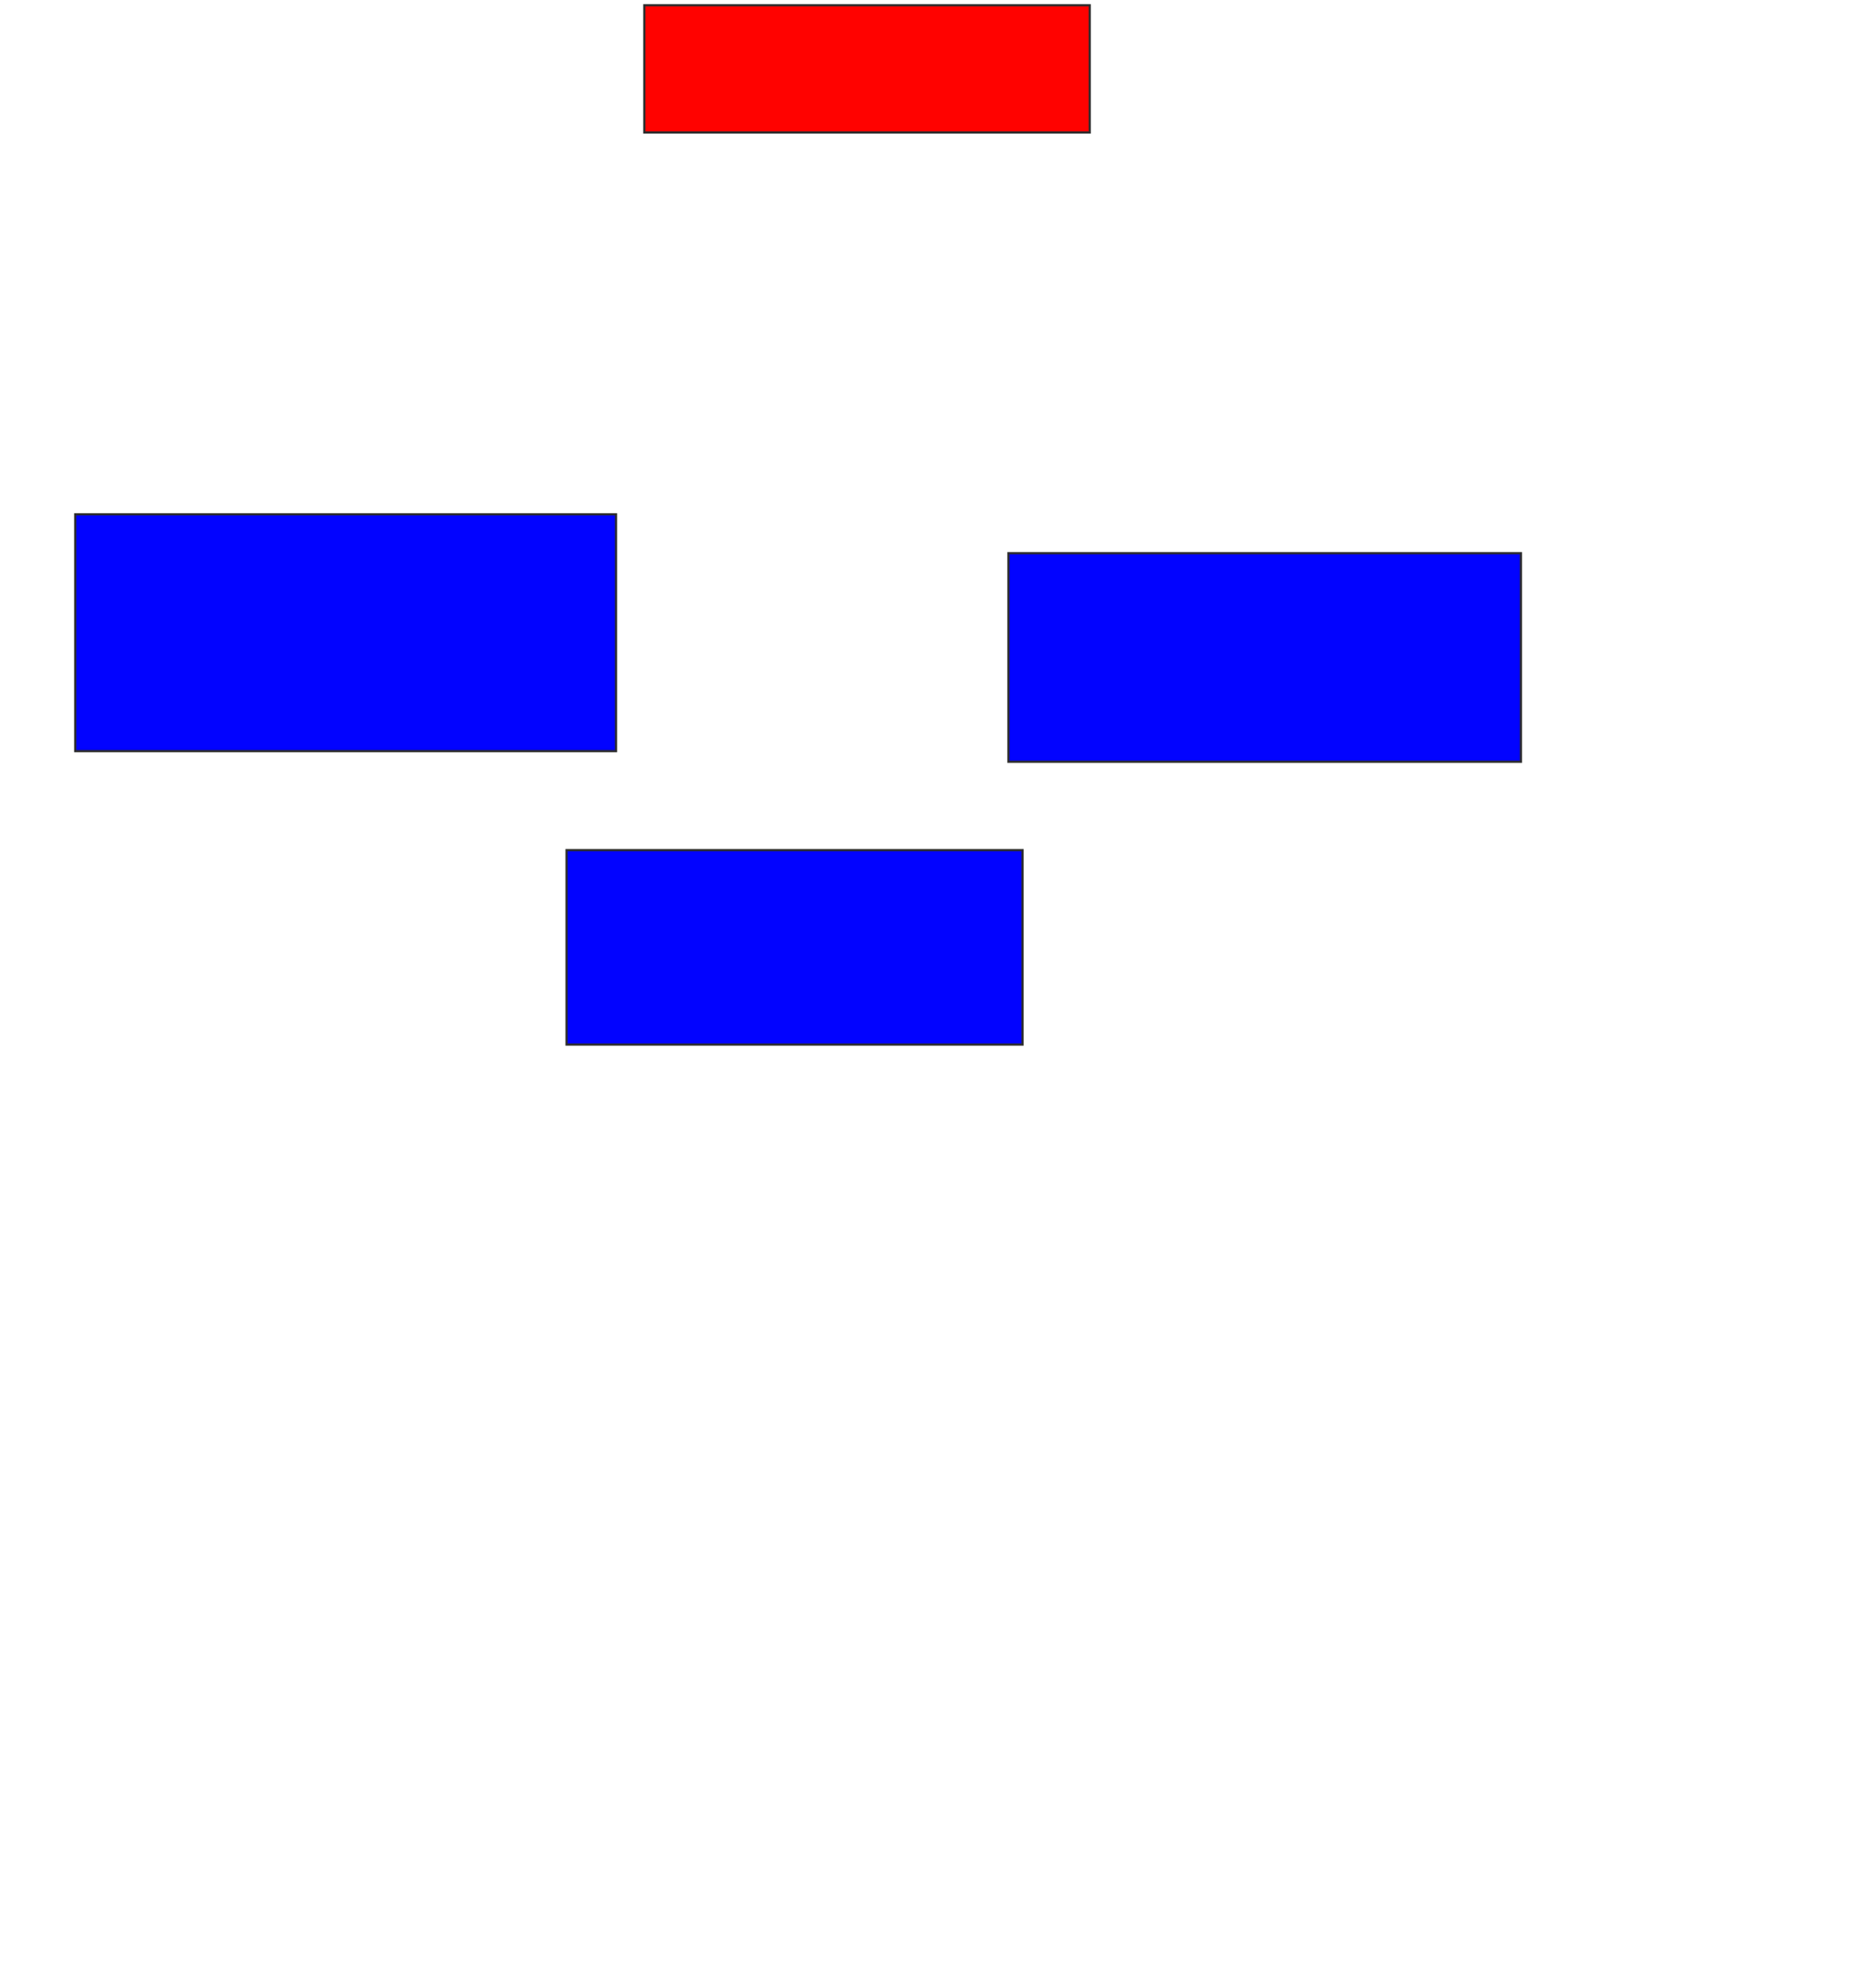 <svg xmlns="http://www.w3.org/2000/svg" width="856" height="896">
 <!-- Created with Image Occlusion Enhanced -->
 <g>
  <title>Labels</title>
 </g>
 <g>
  <title>Masks</title>
  <rect id="8c0583af6ef8497f9a7db45b2e7fc395-ao-1" height="58.065" width="203.226" y="2.387" x="294" stroke="#2D2D2D" fill="#ff0200" class="qshape"/>
  <rect id="8c0583af6ef8497f9a7db45b2e7fc395-ao-2" height="108.065" width="246.774" y="234.645" x="34.323" stroke="#2D2D2D" fill="#0203ff"/>
  <rect id="8c0583af6ef8497f9a7db45b2e7fc395-ao-3" height="88.71" width="208.065" y="387.871" x="258.516" stroke="#2D2D2D" fill="#0203ff"/>
  <rect id="8c0583af6ef8497f9a7db45b2e7fc395-ao-4" height="95.161" width="233.871" y="252.387" x="460.129" stroke="#2D2D2D" fill="#0203ff"/>
 </g>
</svg>